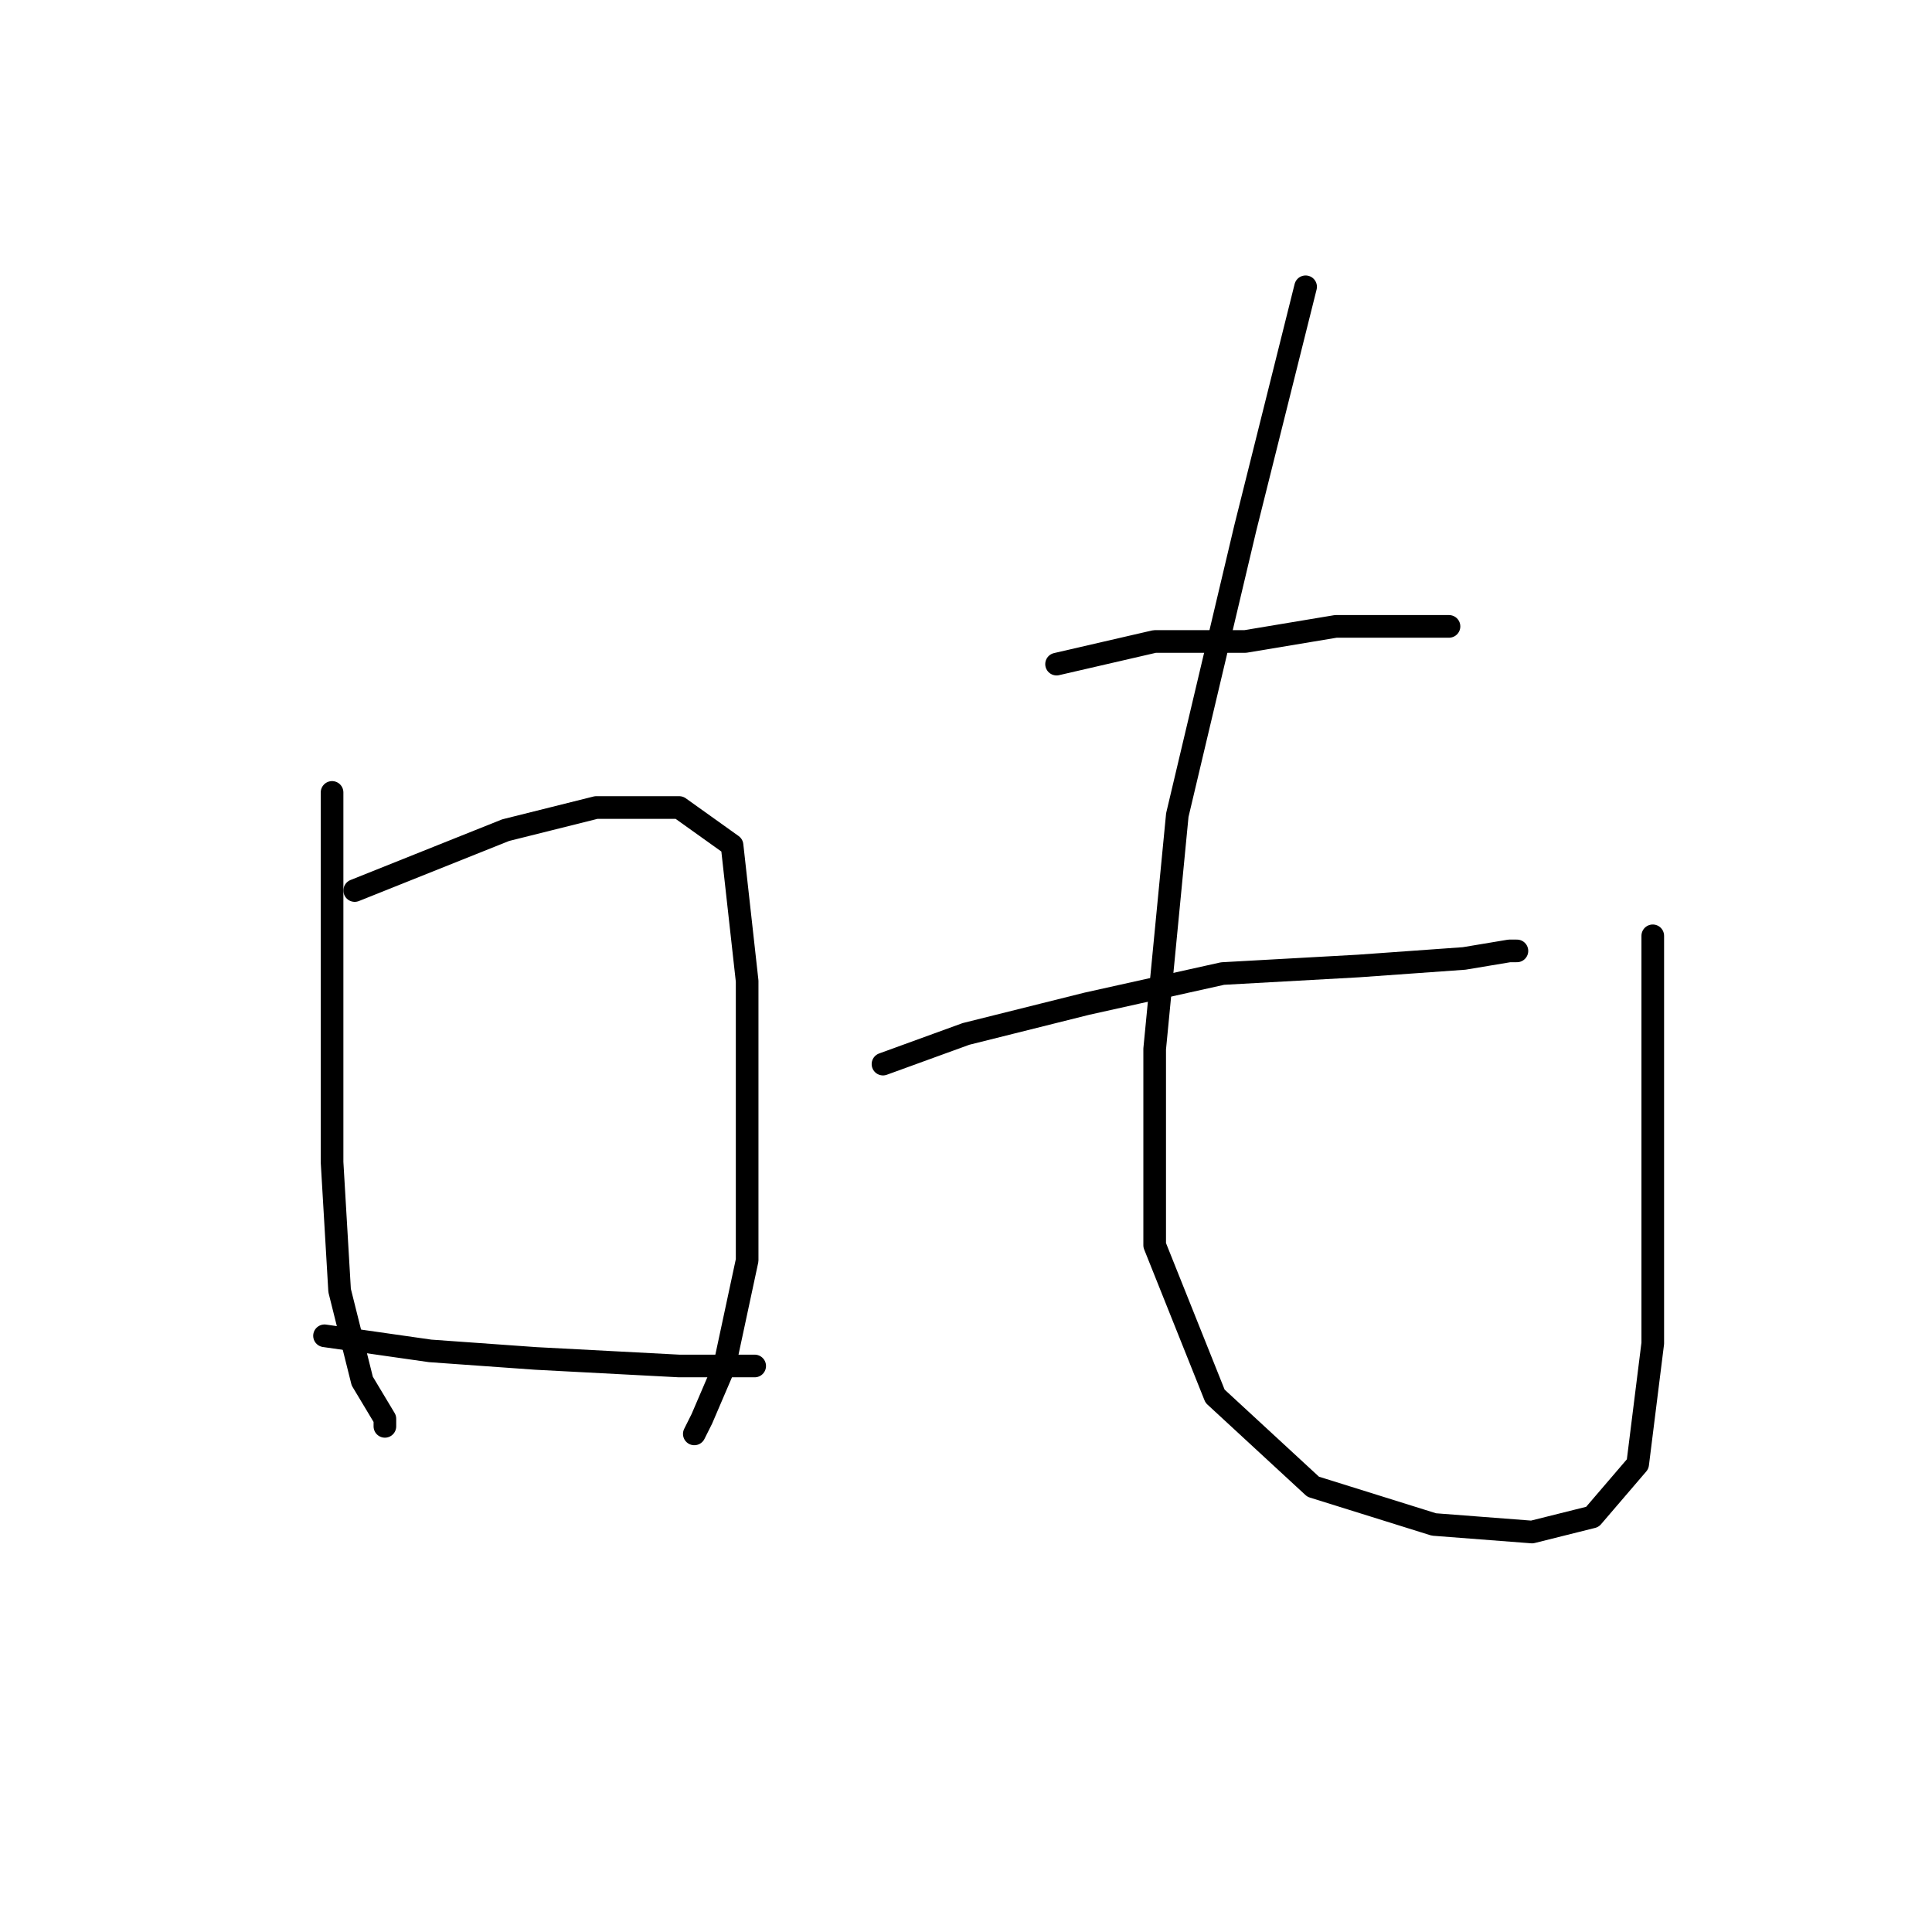 <?xml version="1.0" standalone="no"?>
    <svg width="256" height="256" xmlns="http://www.w3.org/2000/svg" version="1.1">
    <polyline stroke="black" stroke-width="3" stroke-linecap="round" fill="transparent" stroke-linejoin="round" points="44 105 44 119 44 136 44 154 45 171 48 183 51 188 51 189 51 189 " />
        <polyline stroke="black" stroke-width="3" stroke-linecap="round" fill="transparent" stroke-linejoin="round" points="47 118 67 110 79 107 90 107 97 112 99 130 99 149 99 167 96 181 93 188 92 190 92 190 " />
        <polyline stroke="black" stroke-width="3" stroke-linecap="round" fill="transparent" stroke-linejoin="round" points="43 177 57 179 71 180 90 181 100 181 100 181 " />
        <polyline stroke="black" stroke-width="3" stroke-linecap="round" fill="transparent" stroke-linejoin="round" points="140 88 153 85 165 85 177 83 186 83 192 83 192 83 " />
        <polyline stroke="black" stroke-width="3" stroke-linecap="round" fill="transparent" stroke-linejoin="round" points="117 141 128 137 144 133 162 129 180 128 194 127 200 126 201 126 201 126 " />
        <polyline stroke="black" stroke-width="3" stroke-linecap="round" fill="transparent" stroke-linejoin="round" points="173 38 165 70 156 108 153 139 153 165 161 185 174 197 190 202 203 203 211 201 217 194 219 178 219 154 219 124 219 124 " />
        </svg>